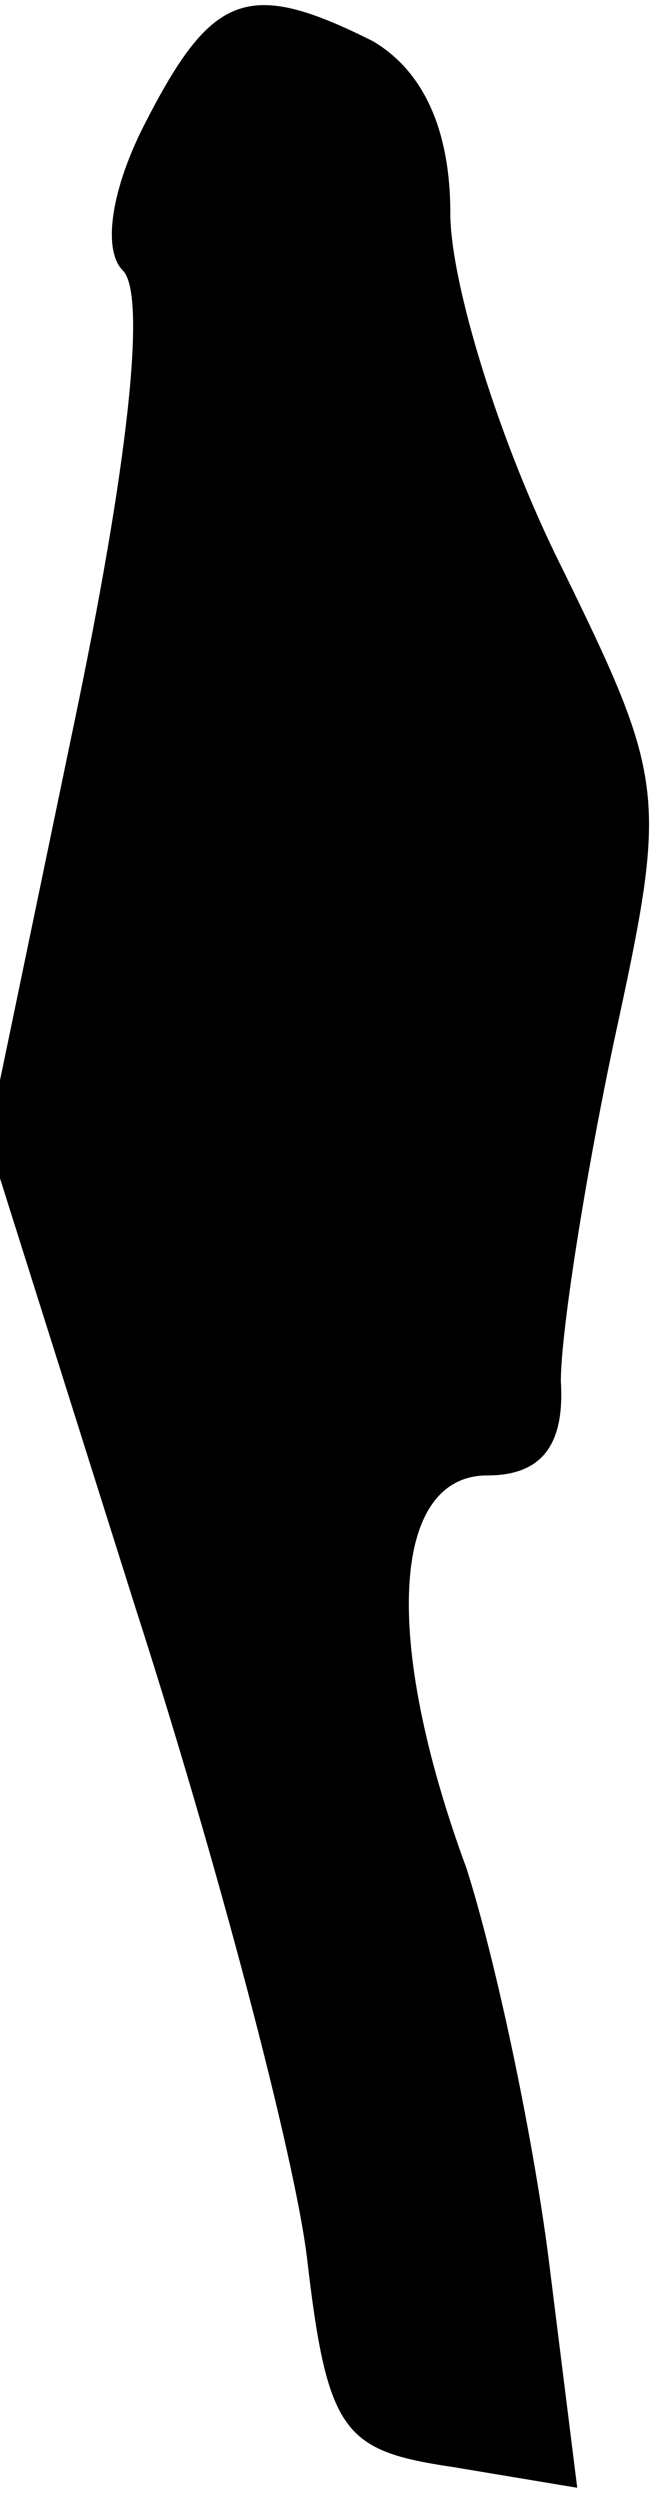 <?xml version="1.0" standalone="no"?>
<!DOCTYPE svg PUBLIC "-//W3C//DTD SVG 20010904//EN"
 "http://www.w3.org/TR/2001/REC-SVG-20010904/DTD/svg10.dtd">
<svg version="1.0" xmlns="http://www.w3.org/2000/svg"
 width="16pt" height="61pt" viewBox="0 0 16 61"
 preserveAspectRatio="xMidYMid meet">
<g transform="translate(0,61) scale(0.1,-0.1)"
fill="#000000" stroke="none">
<path fill="#000000" stroke="none" d="M36 581 c-9 -17 -11 -32 -6 -37 6 -6 1
-49 -12 -111 l-21 -101 36 -114 c20 -62 39 -134 42 -159 5 -43 9 -47 36 -51
l30 -5 -7 56 c-4 31 -13 73 -20 95 -21 57 -18 96 5 96 13 0 19 7 18 23 0 12 6
50 13 83 13 60 13 63 -13 116 -15 30 -27 69 -27 86 0 21 -7 35 -19 42 -30 15
-39 12 -55 -19z"/>
</g>
</svg>

